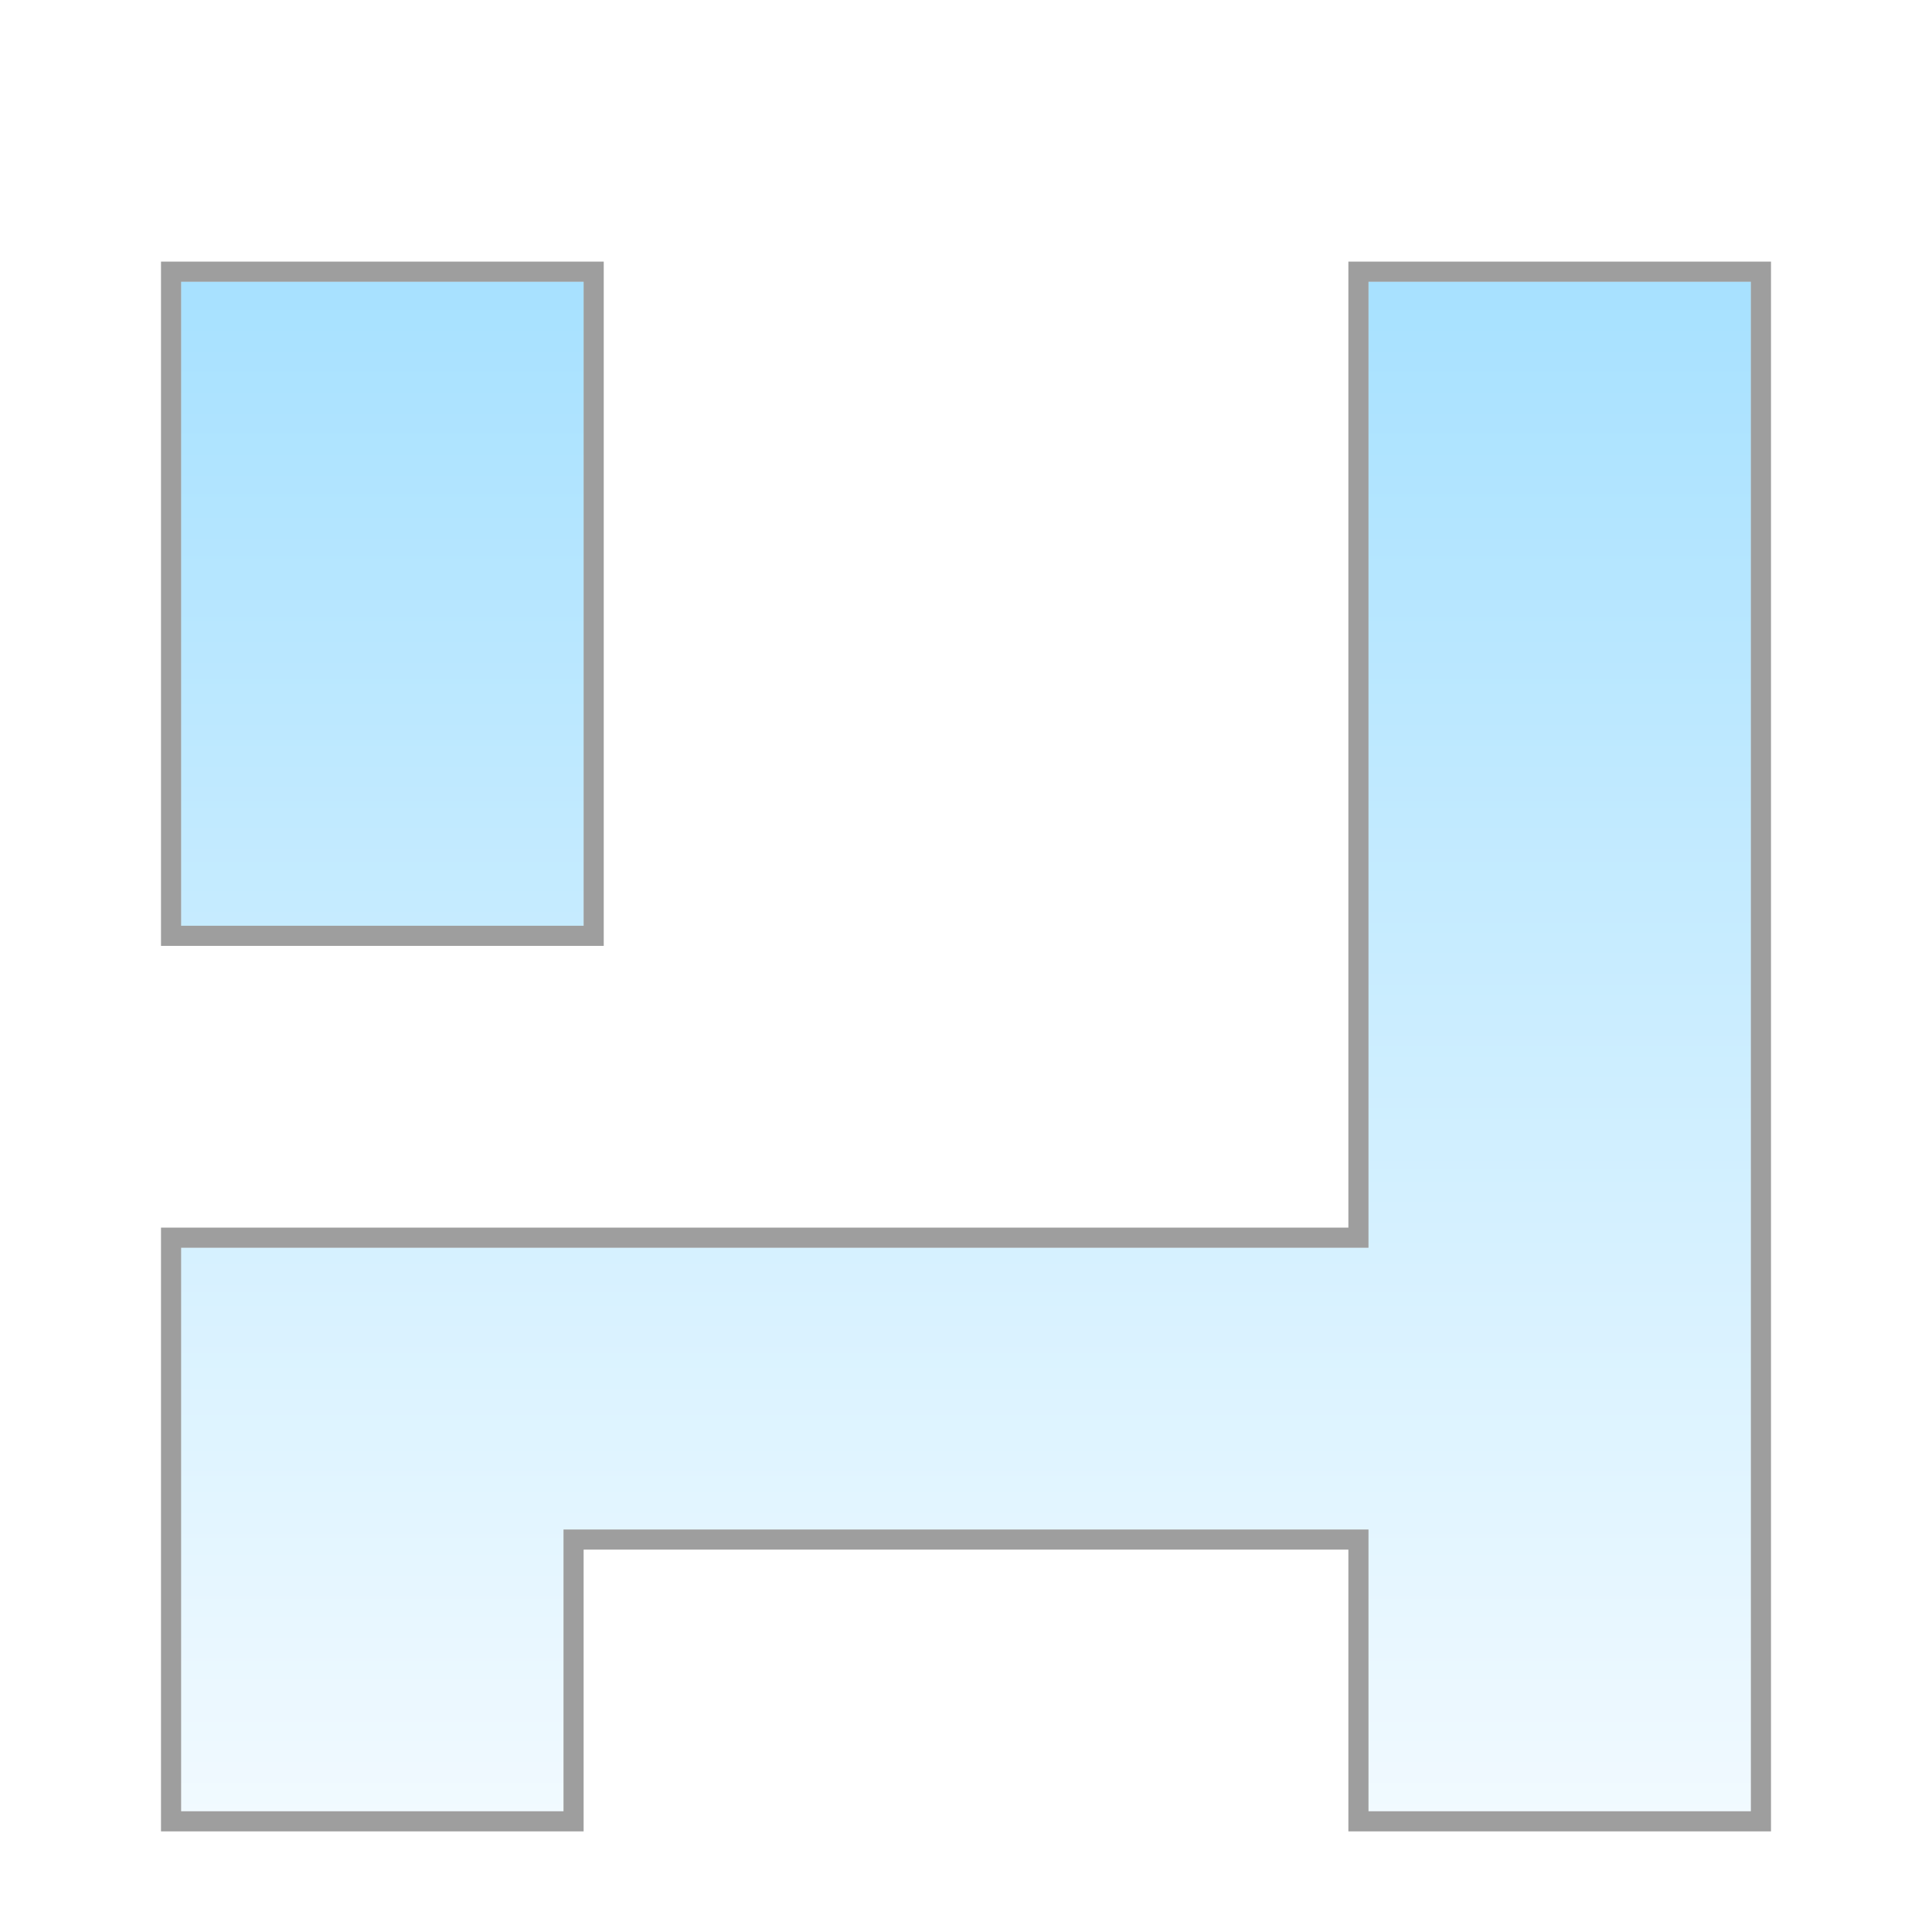 <svg xmlns="http://www.w3.org/2000/svg" width="96" height="96" viewBox="0 0 96 96">
  <defs>
    <filter id="com.apps.hbbatchbeast-a" width="130%" height="130.8%" x="-15%" y="-15.4%" filterUnits="objectBoundingBox">
      <feOffset dy="2" in="SourceAlpha" result="shadowOffsetOuter1"/>
      <feGaussianBlur in="shadowOffsetOuter1" result="shadowBlurOuter1" stdDeviation="2"/>
      <feColorMatrix in="shadowBlurOuter1" result="shadowMatrixOuter1" values="0 0 0 0 0   0 0 0 0 0   0 0 0 0 0  0 0 0 0.2 0"/>
      <feMerge>
        <feMergeNode in="shadowMatrixOuter1"/>
        <feMergeNode in="SourceGraphic"/>
      </feMerge>
    </filter>
    <linearGradient id="com.apps.hbbatchbeast-b" x1="50%" x2="50%" y1="0%" y2="100%">
      <stop offset="0%" stop-color="#A7E1FF"/>
      <stop offset="100%" stop-color="#F1FAFF"/>
    </linearGradient>
  </defs>
  <g fill="none" fill-rule="evenodd" filter="url(#com.apps.hbbatchbeast-a)" transform="translate(8 11)">
    <path fill="url(#com.apps.hbbatchbeast-b)" d="M79,1 L79,77 L60,77 L60,63 L20,63 L20,77 L1,77 L1,49 L60,49 L60,1 L79,1 Z M21,1 L21,33 L1,33 L1,1 L21,1 Z"/>
    <path fill="#000" fill-opacity=".379" fill-rule="nonzero" d="M80,0 L80,78 L59,78 L59,64 L21,64 L21,78 L0,78 L0,48 L59,48 L59,0 L80,0 Z M60,1 L60,49 L1,49 L1,77 L20,77 L20,63 L60,63 L60,77 L79,77 L79,1 L60,1 Z M22,0 L22,34 L0,34 L0,0 L22,0 Z M21,1 L1,1 L1,33 L21,33 L21,1 Z"/>
  </g>
</svg>
